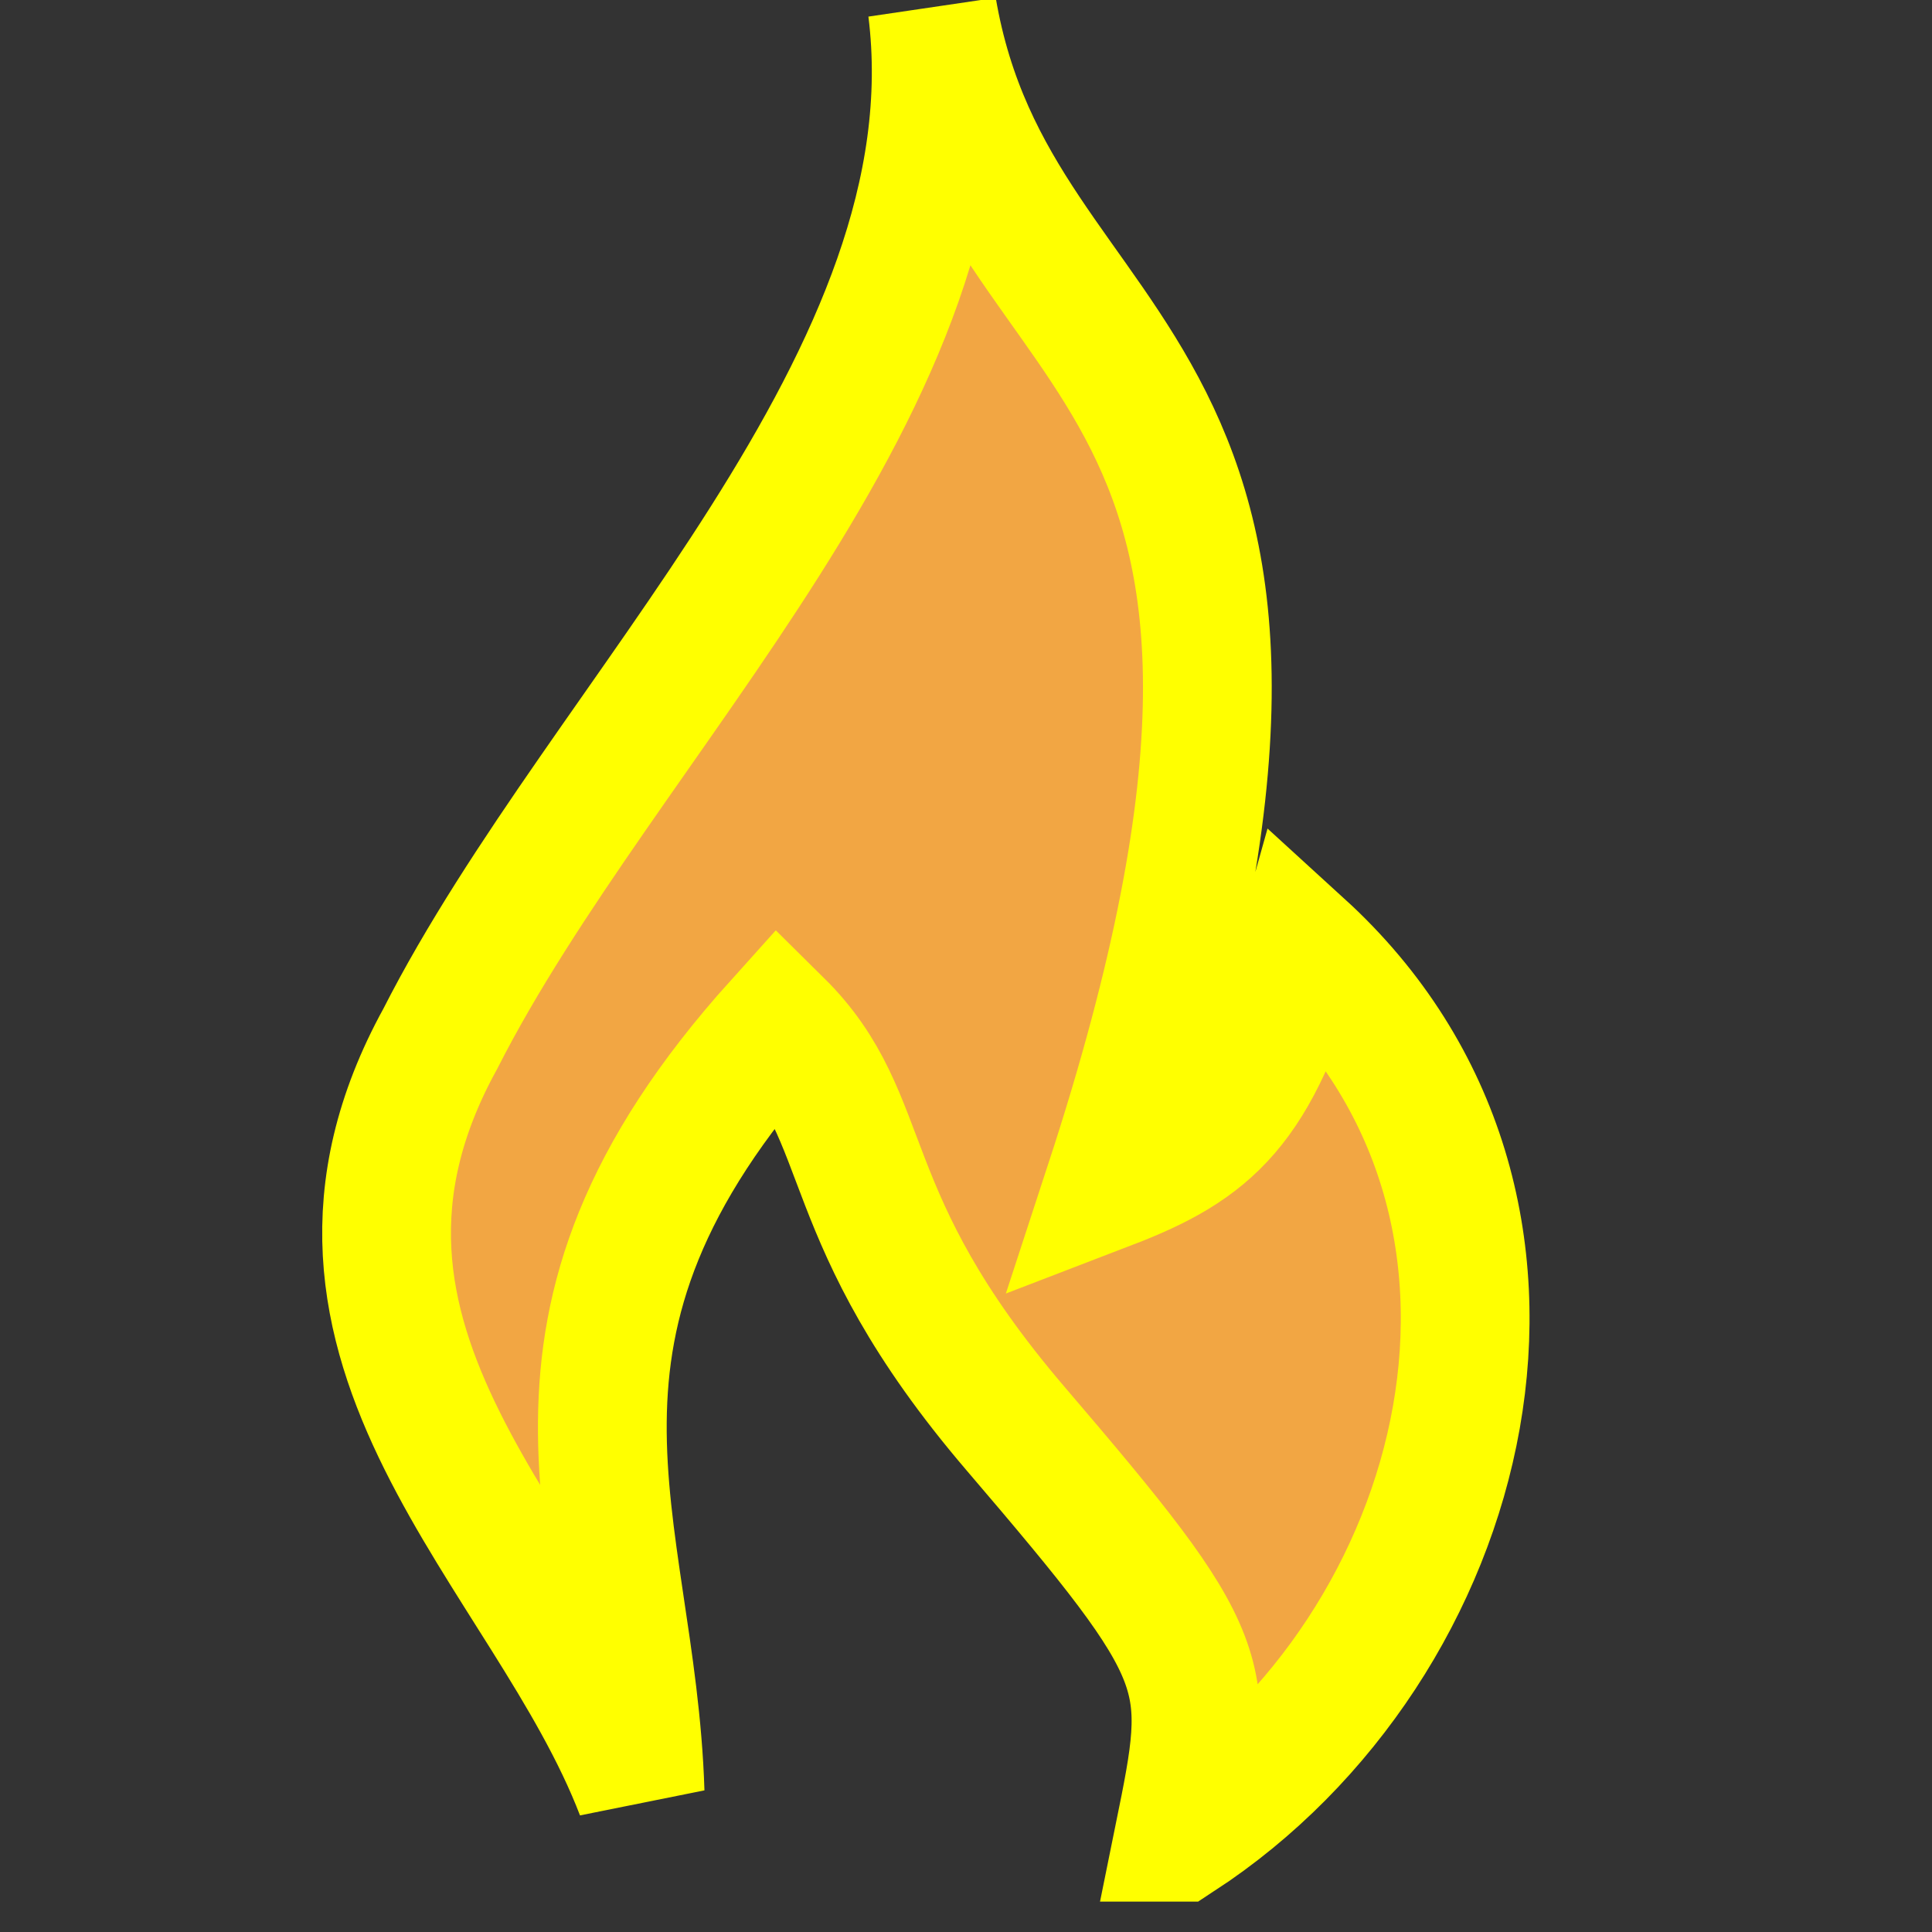 <svg xmlns="http://www.w3.org/2000/svg" xml:space="preserve" width="20px" height="20px" style="shape-rendering:geometricPrecision; text-rendering:geometricPrecision; image-rendering:optimizeQuality; fill-rule:evenodd; clip-rule:evenodd"
viewBox="0 0 22 22"
 xmlns:xlink="http://www.w3.org/1999/xlink">
 <rect x="0" y="0" width="22" height="22" fill="#333333" stroke="none"/>
 <defs>
  <style type="text/css">
    .str0 {stroke:yellow;stroke-width:1.466}
    .fil0 {fill:#F2A643}
   </style>
 </defs>
 <g id="Layer_x0020_1">
  <path class="fil0 str0" d="M13.423 20.921c0.382,-1.881 0.411,-2 -1.862,-4.657 -2.074,-2.426 -1.589,-3.515 -2.696,-4.609 -3.152,3.502 -1.672,5.673 -1.576,8.755 -1.051,-2.743 -4.203,-5.078 -2.276,-8.58 1.867,-3.677 6.129,-7.529 5.603,-11.732 0.73,4.29 5.166,3.765 2.014,13.395 1.138,-0.437 1.681,-0.896 2.189,-2.714 3.232,2.95 1.938,7.967 -1.394,10.142z"/>
 </g>
</svg>

